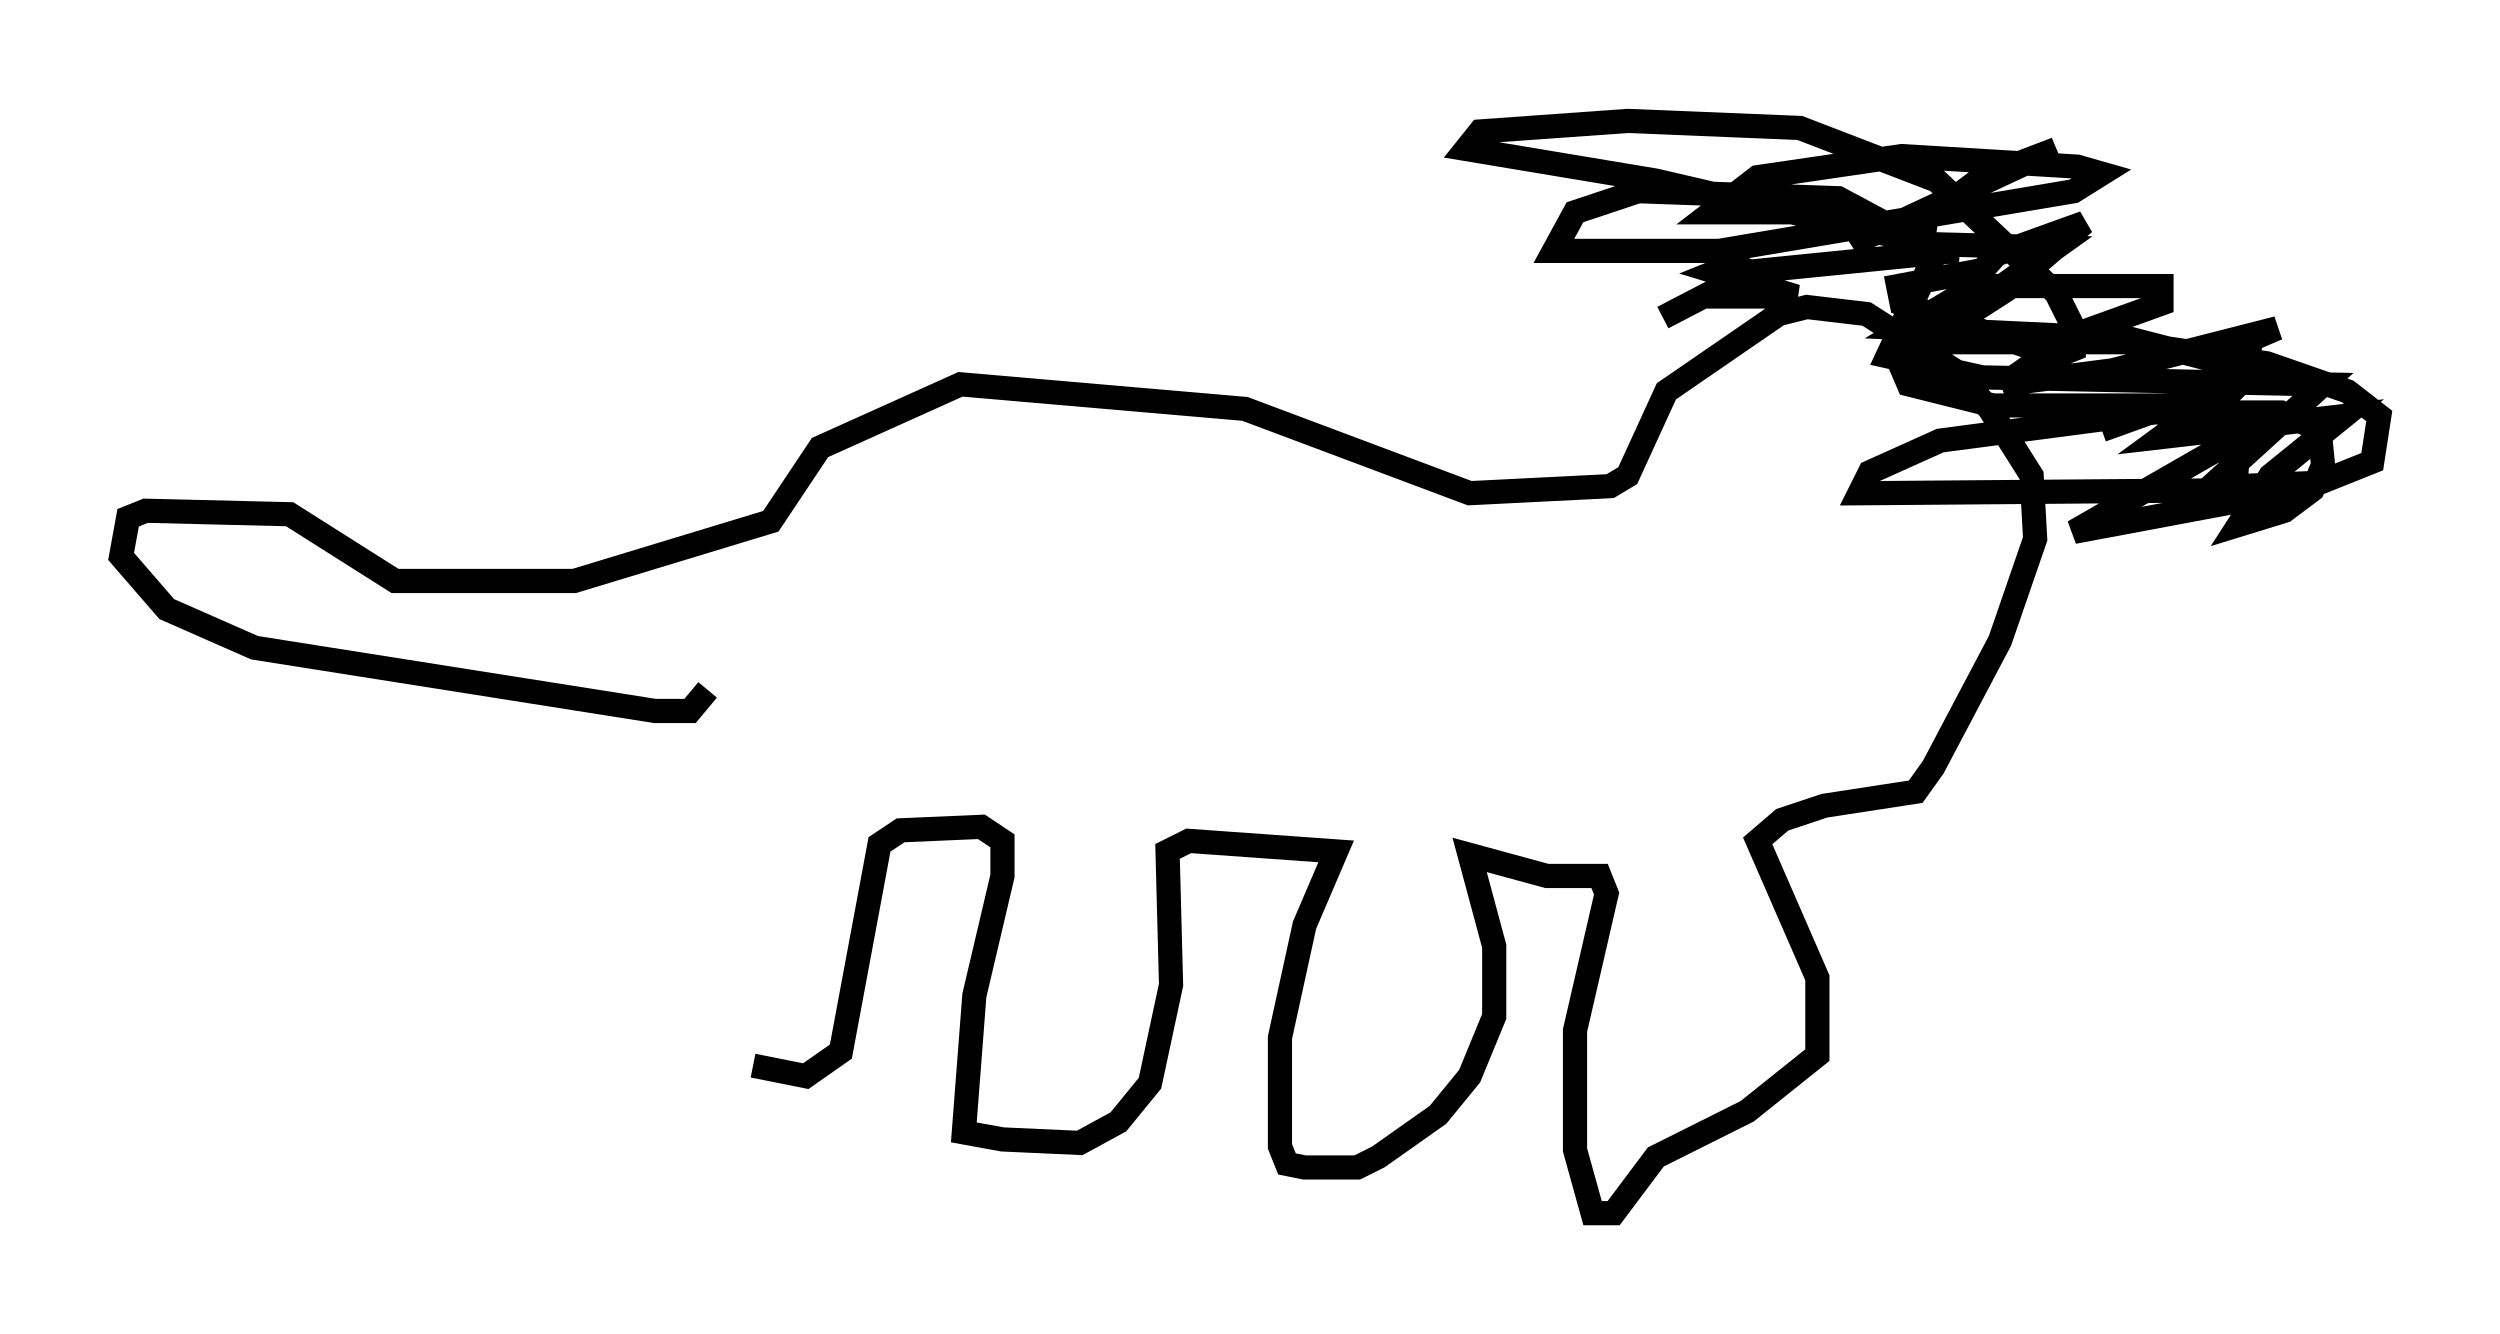 <?xml version="1.0" encoding="utf-8" ?>
<svg baseProfile="full" height="55.173" version="1.1" width="103.396" xmlns="http://www.w3.org/2000/svg" xmlns:ev="http://www.w3.org/2001/xml-events" xmlns:xlink="http://www.w3.org/1999/xlink"><defs /><rect fill="white" height="55.173" width="103.396" x="0" y="0" /><path d="M30.564, 30.274 m0.581, 13.799 l2.179, 0.436 1.453, -1.017 l1.598, -8.57 0.872, -0.581 l3.341, -0.145 0.872, 0.581 l0.0, 1.453 -1.162, 4.939 l-0.436, 5.665 1.598, 0.291 l3.196, 0.145 1.598, -0.872 l1.307, -1.598 0.872, -4.067 l-0.145, -5.52 0.872, -0.436 l6.101, 0.436 -1.307, 3.05 l-1.017, 4.648 0.0, 4.503 l0.291, 0.726 0.726, 0.145 l2.179, 0.0 0.872, -0.436 l2.469, -1.743 1.307, -1.598 l1.017, -2.469 0.0, -2.905 l-1.017, -3.777 3.196, 0.872 l2.179, 0.0 0.291, 0.726 l-1.307, 5.665 0.0, 4.939 l0.726, 2.615 0.872, 0.0 l1.743, -2.324 3.777, -1.888 l2.905, -2.324 0.0, -3.196 l-2.469, -5.665 1.017, -0.872 l1.743, -0.581 3.777, -0.581 l0.726, -1.017 2.76, -5.229 l1.453, -4.212 -0.145, -2.615 l-1.743, -2.76 -1.453, -1.598 l-3.631, -2.324 -2.469, -0.291 l-1.162, 0.291 -4.648, 3.196 l-1.598, 3.486 -0.726, 0.436 l-5.81, 0.291 -9.296, -3.486 l-11.765, -1.017 -5.81, 2.615 l-2.034, 3.05 -8.134, 2.469 l-7.408, 0.0 -4.358, -2.76 l-5.955, -0.145 -0.726, 0.291 l-0.291, 1.598 1.888, 2.179 l3.631, 1.598 16.559, 2.615 l1.453, 0.0 0.726, -0.872 m39.508, -15.397 l3.631, -1.888 -0.726, -0.291 l-0.726, 0.291 3.341, 1.017 l-3.196, 0.0 1.162, -1.017 l8.715, -0.872 -12.492, -2.905 l-7.844, -1.307 0.581, -0.726 l6.101, -0.436 7.117, 0.291 l5.665, 2.179 4.939, 4.648 l0.726, 1.453 0.0, 0.872 l-0.726, 0.291 -6.391, -2.179 l-0.145, -0.726 3.05, -0.581 l-0.581, 1.017 -2.179, 1.307 l9.296, 0.436 5.084, 1.307 l-1.162, 1.162 -1.598, 0.291 l-7.989, 0.0 -3.486, -0.872 l-0.436, -1.017 1.888, -0.726 l7.553, 0.0 5.81, 0.872 l3.341, 1.162 1.307, 1.017 l-0.291, 1.888 -2.179, 0.872 l-3.486, 0.145 0.145, -1.743 l1.017, -0.872 -7.844, 4.503 l9.296, -1.743 -18.156, 0.145 l0.436, -0.872 2.905, -1.307 l8.86, -1.162 5.229, 0.0 l1.598, 0.726 0.145, 1.453 l-0.436, 1.017 -1.162, 0.872 l-1.888, 0.581 1.307, -2.034 l3.05, -2.469 -7.553, 0.872 l2.179, -1.598 -1.017, 0.0 l-3.631, 1.307 6.682, -2.469 l-0.872, -0.145 0.436, -1.162 l1.017, -0.436 -6.827, 1.743 l-4.503, 0.581 2.905, -2.034 l3.631, -1.307 0.0, -0.726 l-7.989, 0.0 1.162, -1.307 l3.631, -1.307 -3.196, 2.76 l-4.067, 2.615 6.101, -4.358 l-5.52, -0.145 0.145, -1.017 l2.324, -1.743 3.05, -1.162 l-8.425, 3.922 1.017, -0.872 l-2.034, -0.436 -4.793, 0.0 l1.888, -1.453 5.955, -0.872 l7.263, 0.436 1.017, 0.291 l-1.162, 0.726 -14.67, 2.469 l-6.827, 0.0 0.872, -1.598 l2.615, -0.872 8.279, 0.291 l4.067, 2.179 -2.034, 4.358 l3.922, 0.872 14.089, 0.291 l-4.793, 4.358 " fill="none" stroke="black" stroke-width="1" /></svg>